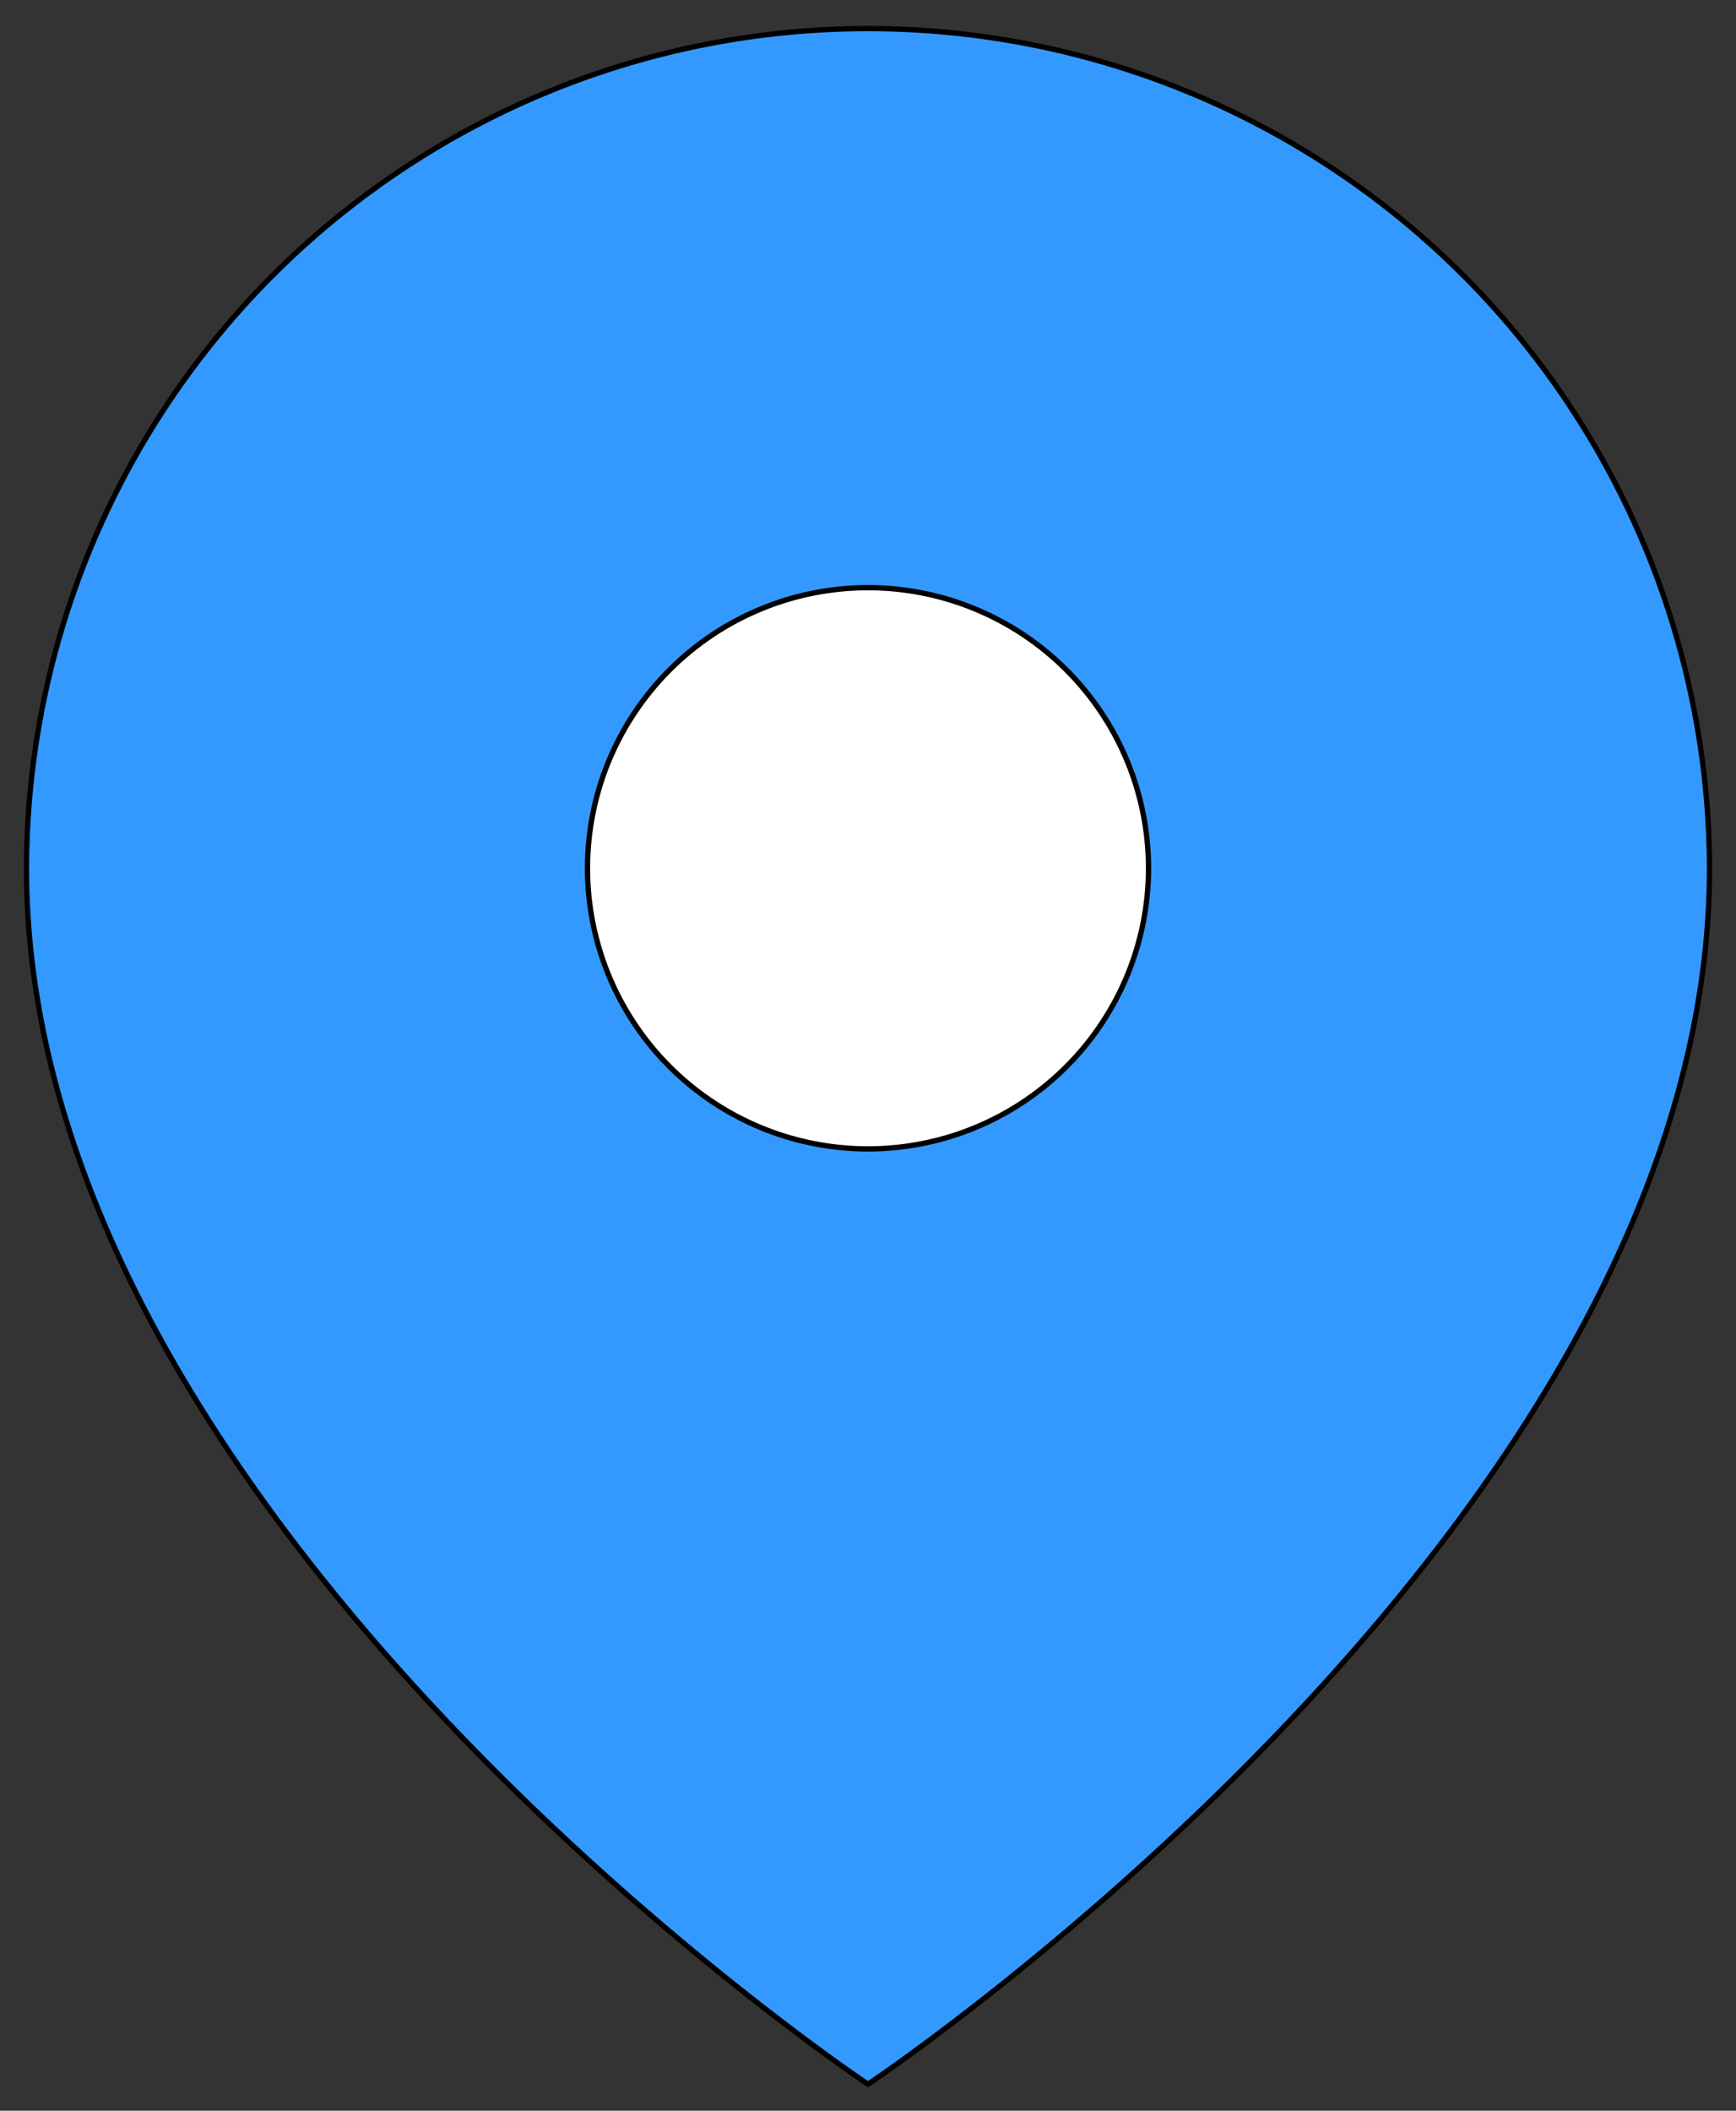 <svg xmlns="http://www.w3.org/2000/svg" width="327.723" height="398.328" viewBox="0 0 327.723 398.328">
  <rect x="0" y="0" width="327.723" height="398.328" fill="#333333" stroke="none"/>
  <g id="map-pin_1_" data-name="map-pin (1)" transform="translate(-2.75 2.417)">
    <path id="Path_21427" data-name="Path 21427" d="M325.473,161.445c0,123.559-158.862,229.466-158.862,229.466S7.75,285,7.75,161.445a158.862,158.862,0,0,1,317.723,0Z" transform="translate(0 0)" fill="#3499ff" stroke="#000" stroke-linecap="round" stroke-linejoin="round" strokeWidth="10"/>
    <path id="Path_21428" data-name="Path 21428" d="M76.2,123.991A52.954,52.954,0,1,0,23.25,71.037,52.954,52.954,0,0,0,76.2,123.991Z" transform="translate(90.408 90.408)" fill="#fff" stroke="#000" stroke-linecap="round" stroke-linejoin="round" strokeWidth="10"/>
  </g>
</svg>
